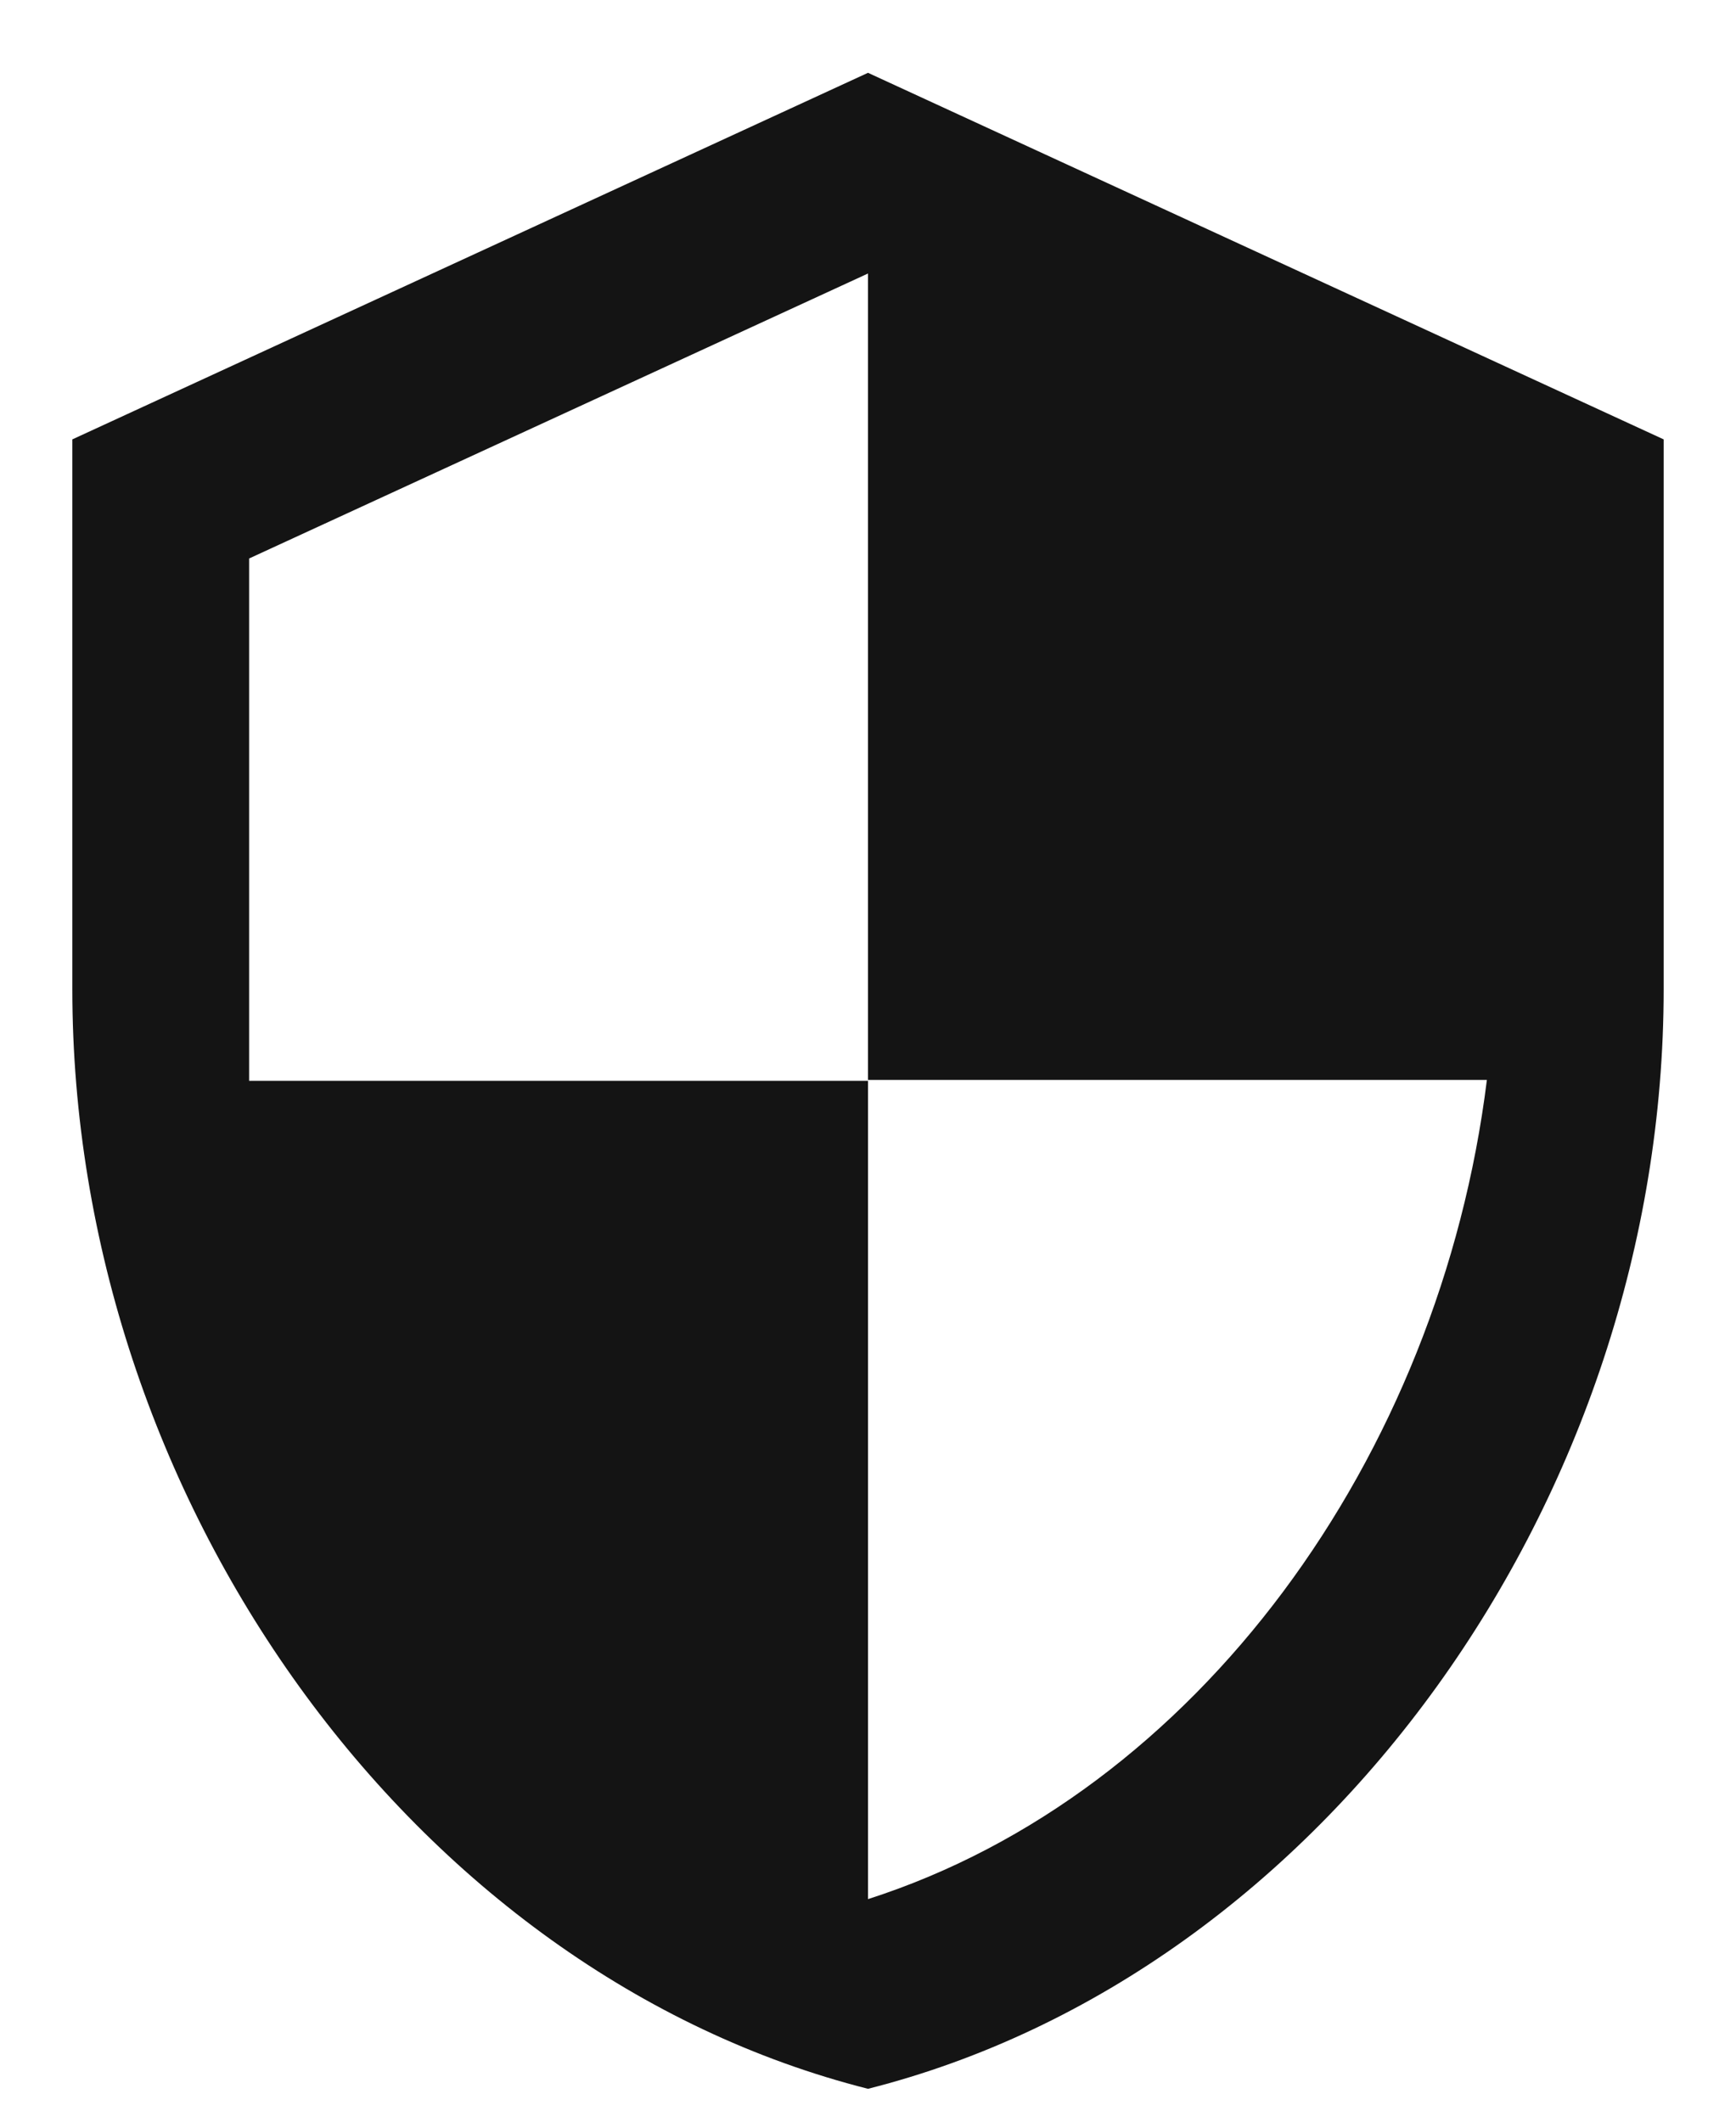 <svg width="18" height="22" viewBox="0 0 18 22" fill="none" xmlns="http://www.w3.org/2000/svg">
<path d="M9 0.755L0.75 4.556V10.257C0.75 15.53 4.27 20.462 9 21.659C13.73 20.462 17.25 15.53 17.25 10.257V4.556L9 0.755ZM9 11.198H15.417C14.931 15.113 12.41 18.6 9 19.692V11.207H2.583V5.791L9 2.836V11.198Z" fill="#141414"/>
</svg>
